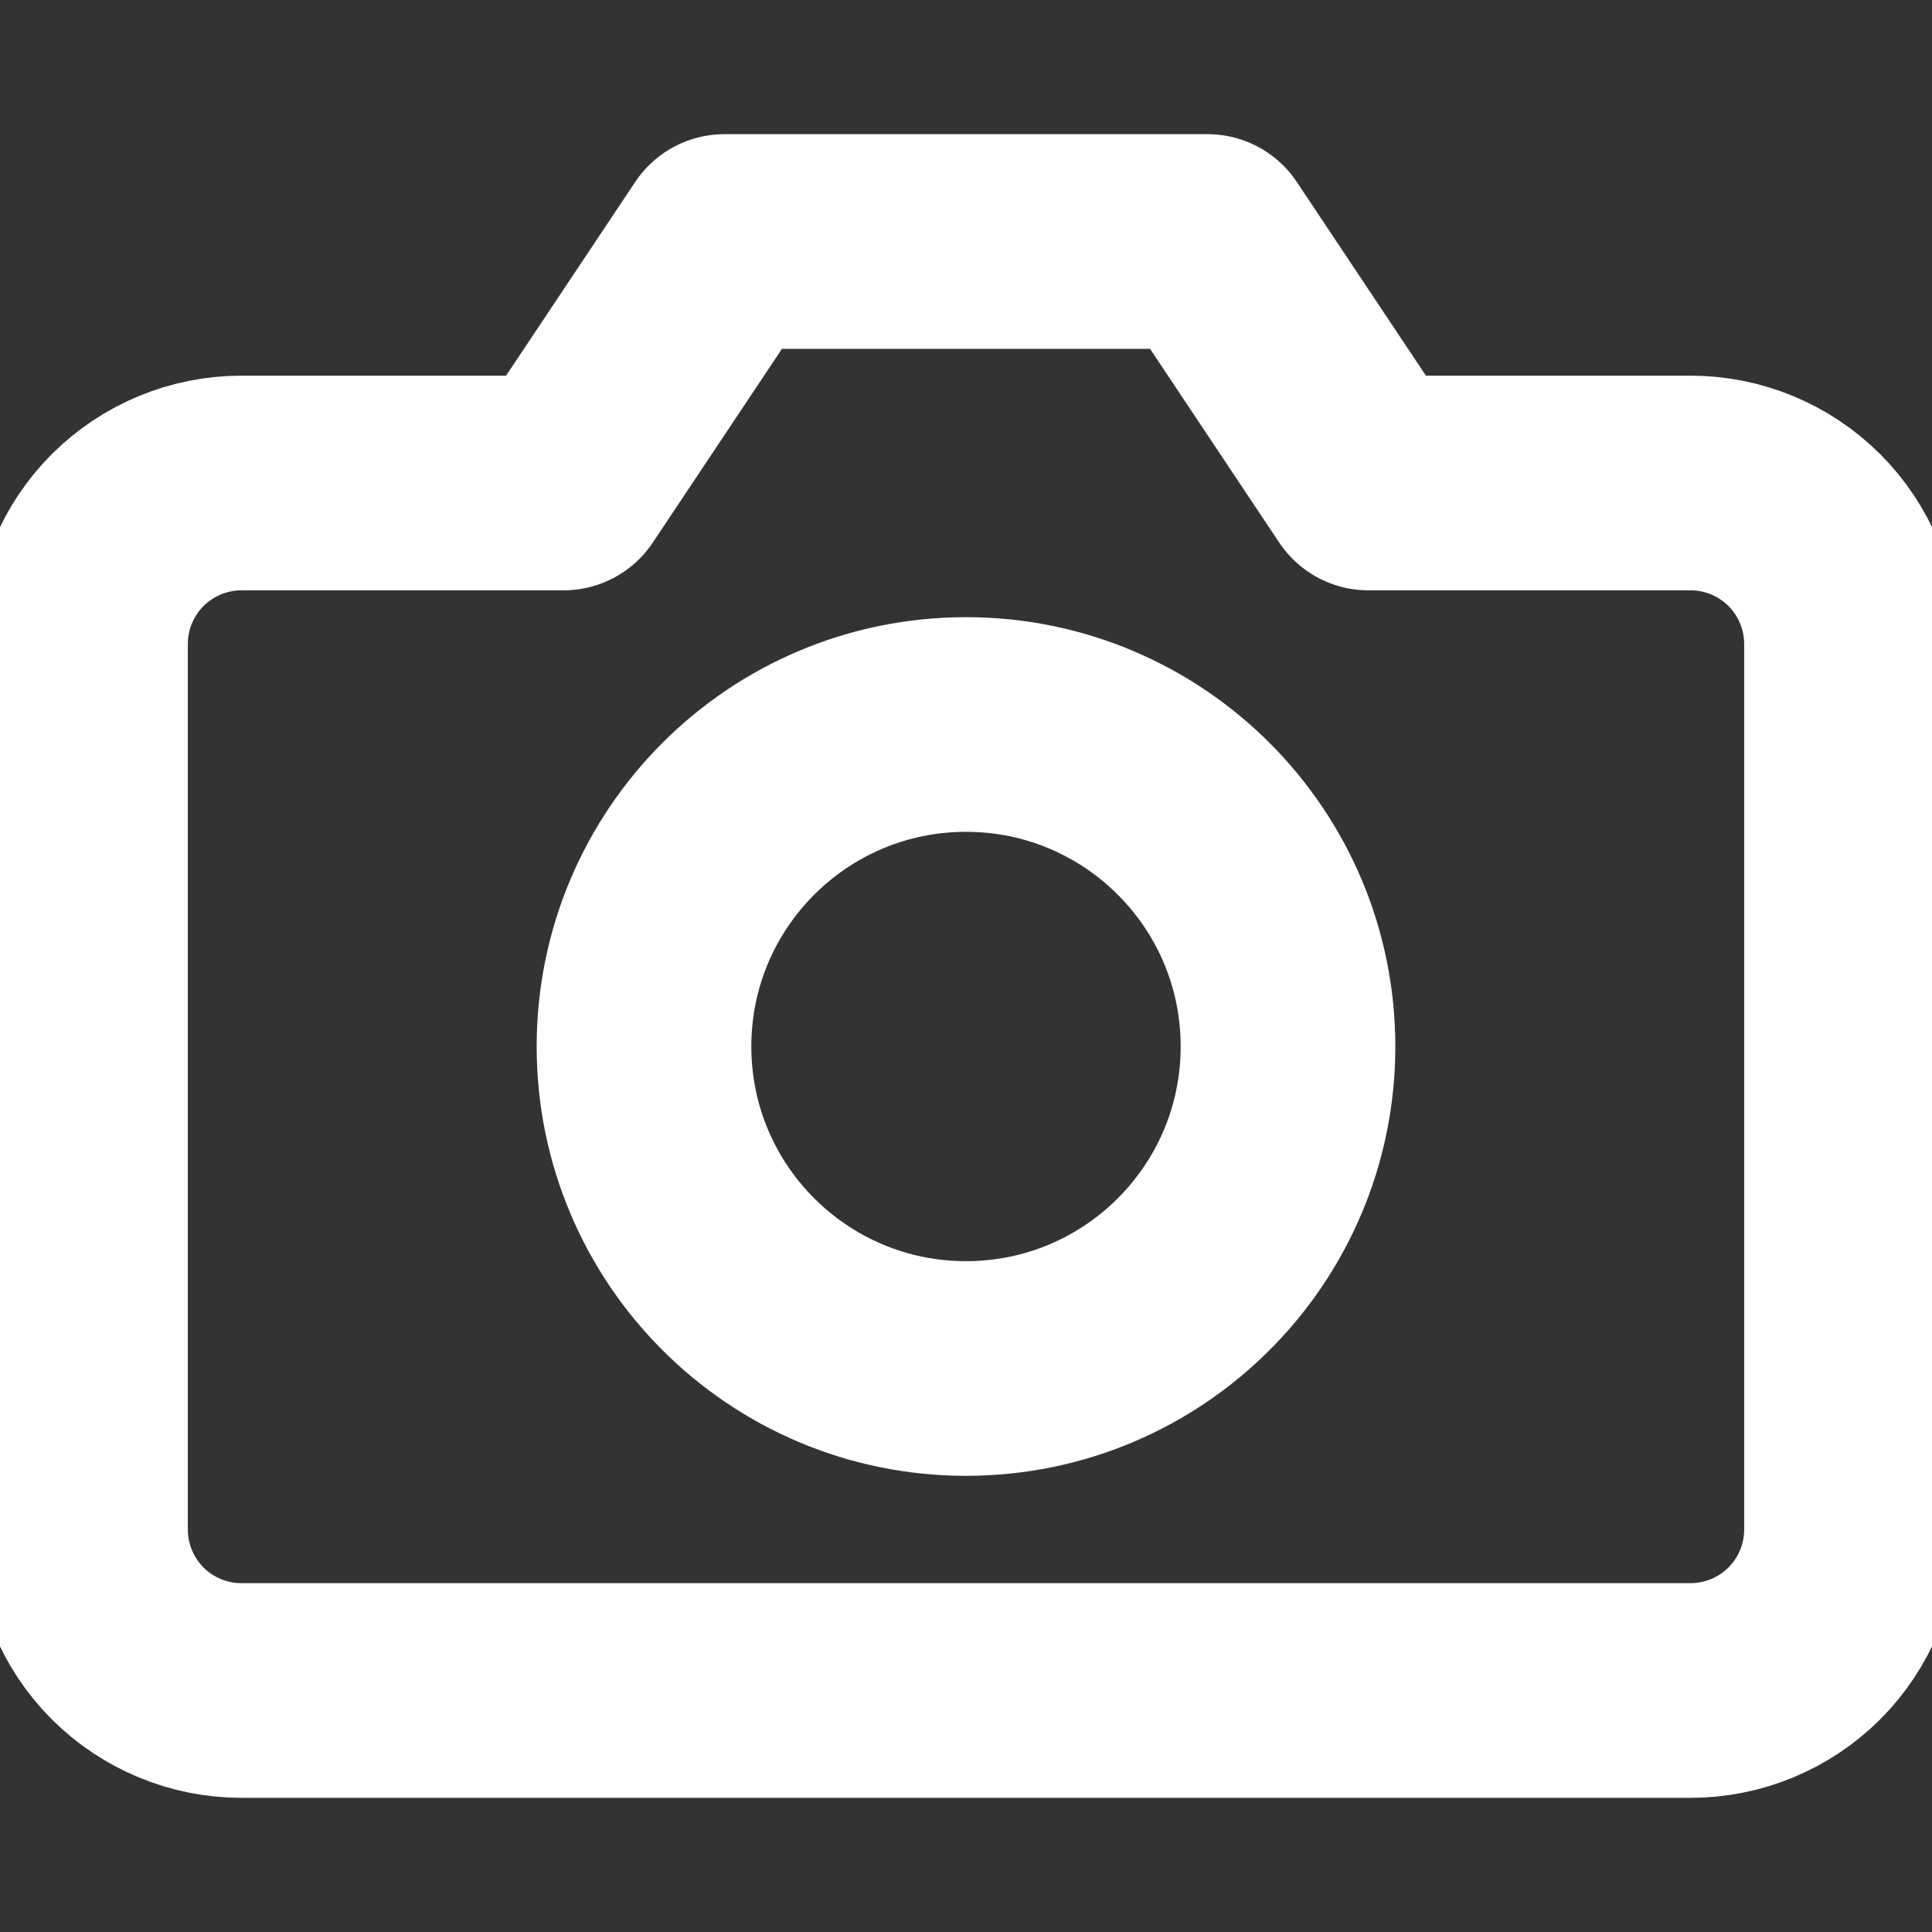 <svg width="18" height="18" viewBox="0 0 18 18" fill="none" xmlns="http://www.w3.org/2000/svg">
<rect x="0" y="0" width="18" height="18" fill="#333333" stroke="none"/>
<g id="camera 1" clip-path="url(#clip0_296_6218)">
<path id="Vector" d="M17.25 14.25C17.25 14.648 17.092 15.029 16.811 15.311C16.529 15.592 16.148 15.75 15.75 15.75H2.25C1.852 15.75 1.471 15.592 1.189 15.311C0.908 15.029 0.75 14.648 0.75 14.25V6C0.75 5.602 0.908 5.221 1.189 4.939C1.471 4.658 1.852 4.5 2.25 4.5H5.25L6.75 2.25H11.25L12.75 4.5H15.75C16.148 4.5 16.529 4.658 16.811 4.939C17.092 5.221 17.25 5.602 17.25 6V14.25Z" stroke="white" stroke-width="2" stroke-linecap="round" stroke-linejoin="round"/>
<path id="Vector_2" d="M9 12.75C10.657 12.75 12 11.407 12 9.75C12 8.093 10.657 6.75 9 6.75C7.343 6.75 6 8.093 6 9.75C6 11.407 7.343 12.75 9 12.75Z" stroke="white" stroke-width="2" stroke-linecap="round" stroke-linejoin="round"/>
</g>
<defs>
<clipPath id="clip0_296_6218">
<rect width="18" height="18" fill="white"/>
</clipPath>
</defs>
</svg>
